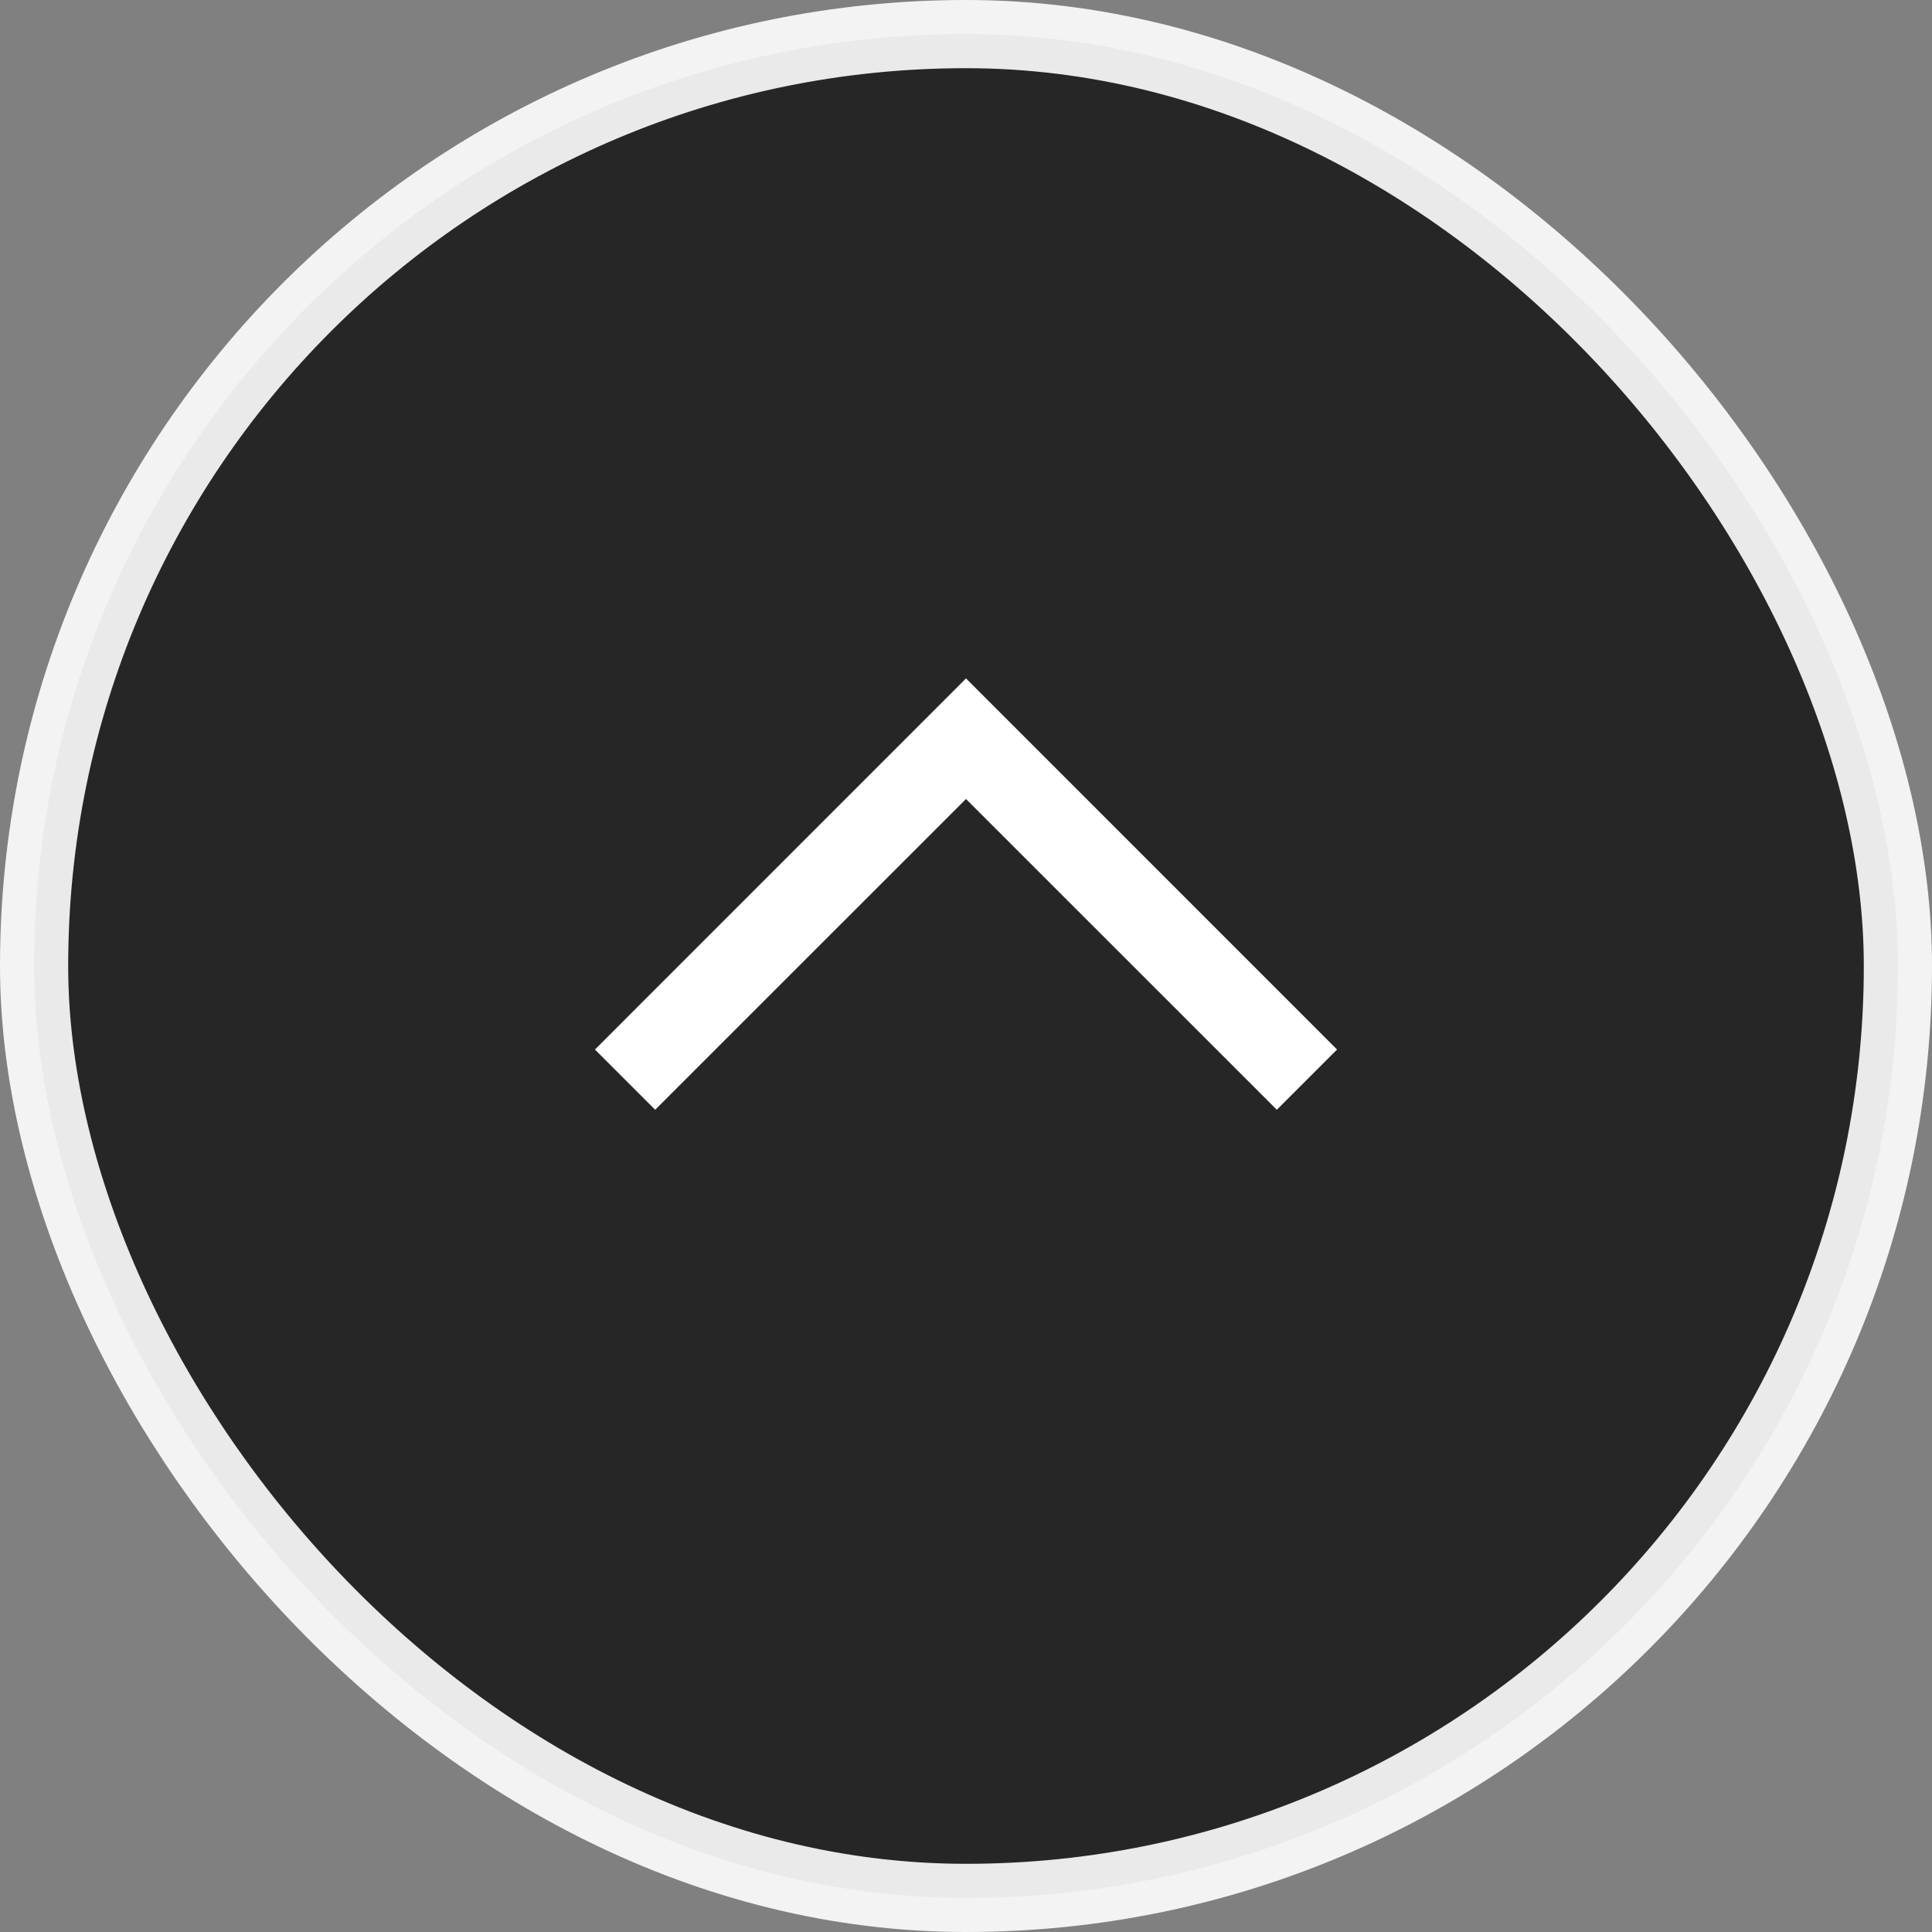 <svg xmlns="http://www.w3.org/2000/svg" width="34" height="34" viewBox="0 0 34 34">
    <rect x="0" y="0" width="34" height="34" fill="#808080" stroke="none"/>
    <g fill="none" fill-rule="evenodd">
        <rect width="32.8" height="32.8" x=".6" y=".6" fill="#000" fill-opacity=".7" stroke="#FFF" stroke-opacity=".9" stroke-width="1.2" rx="16.4"/>
        <path fill="#FFF" fill-rule="nonzero" d="M17 11.939L23.53 18.47 22.47 19.53 17 14.061 11.53 19.53 10.47 18.47z"/>
    </g>
</svg>
